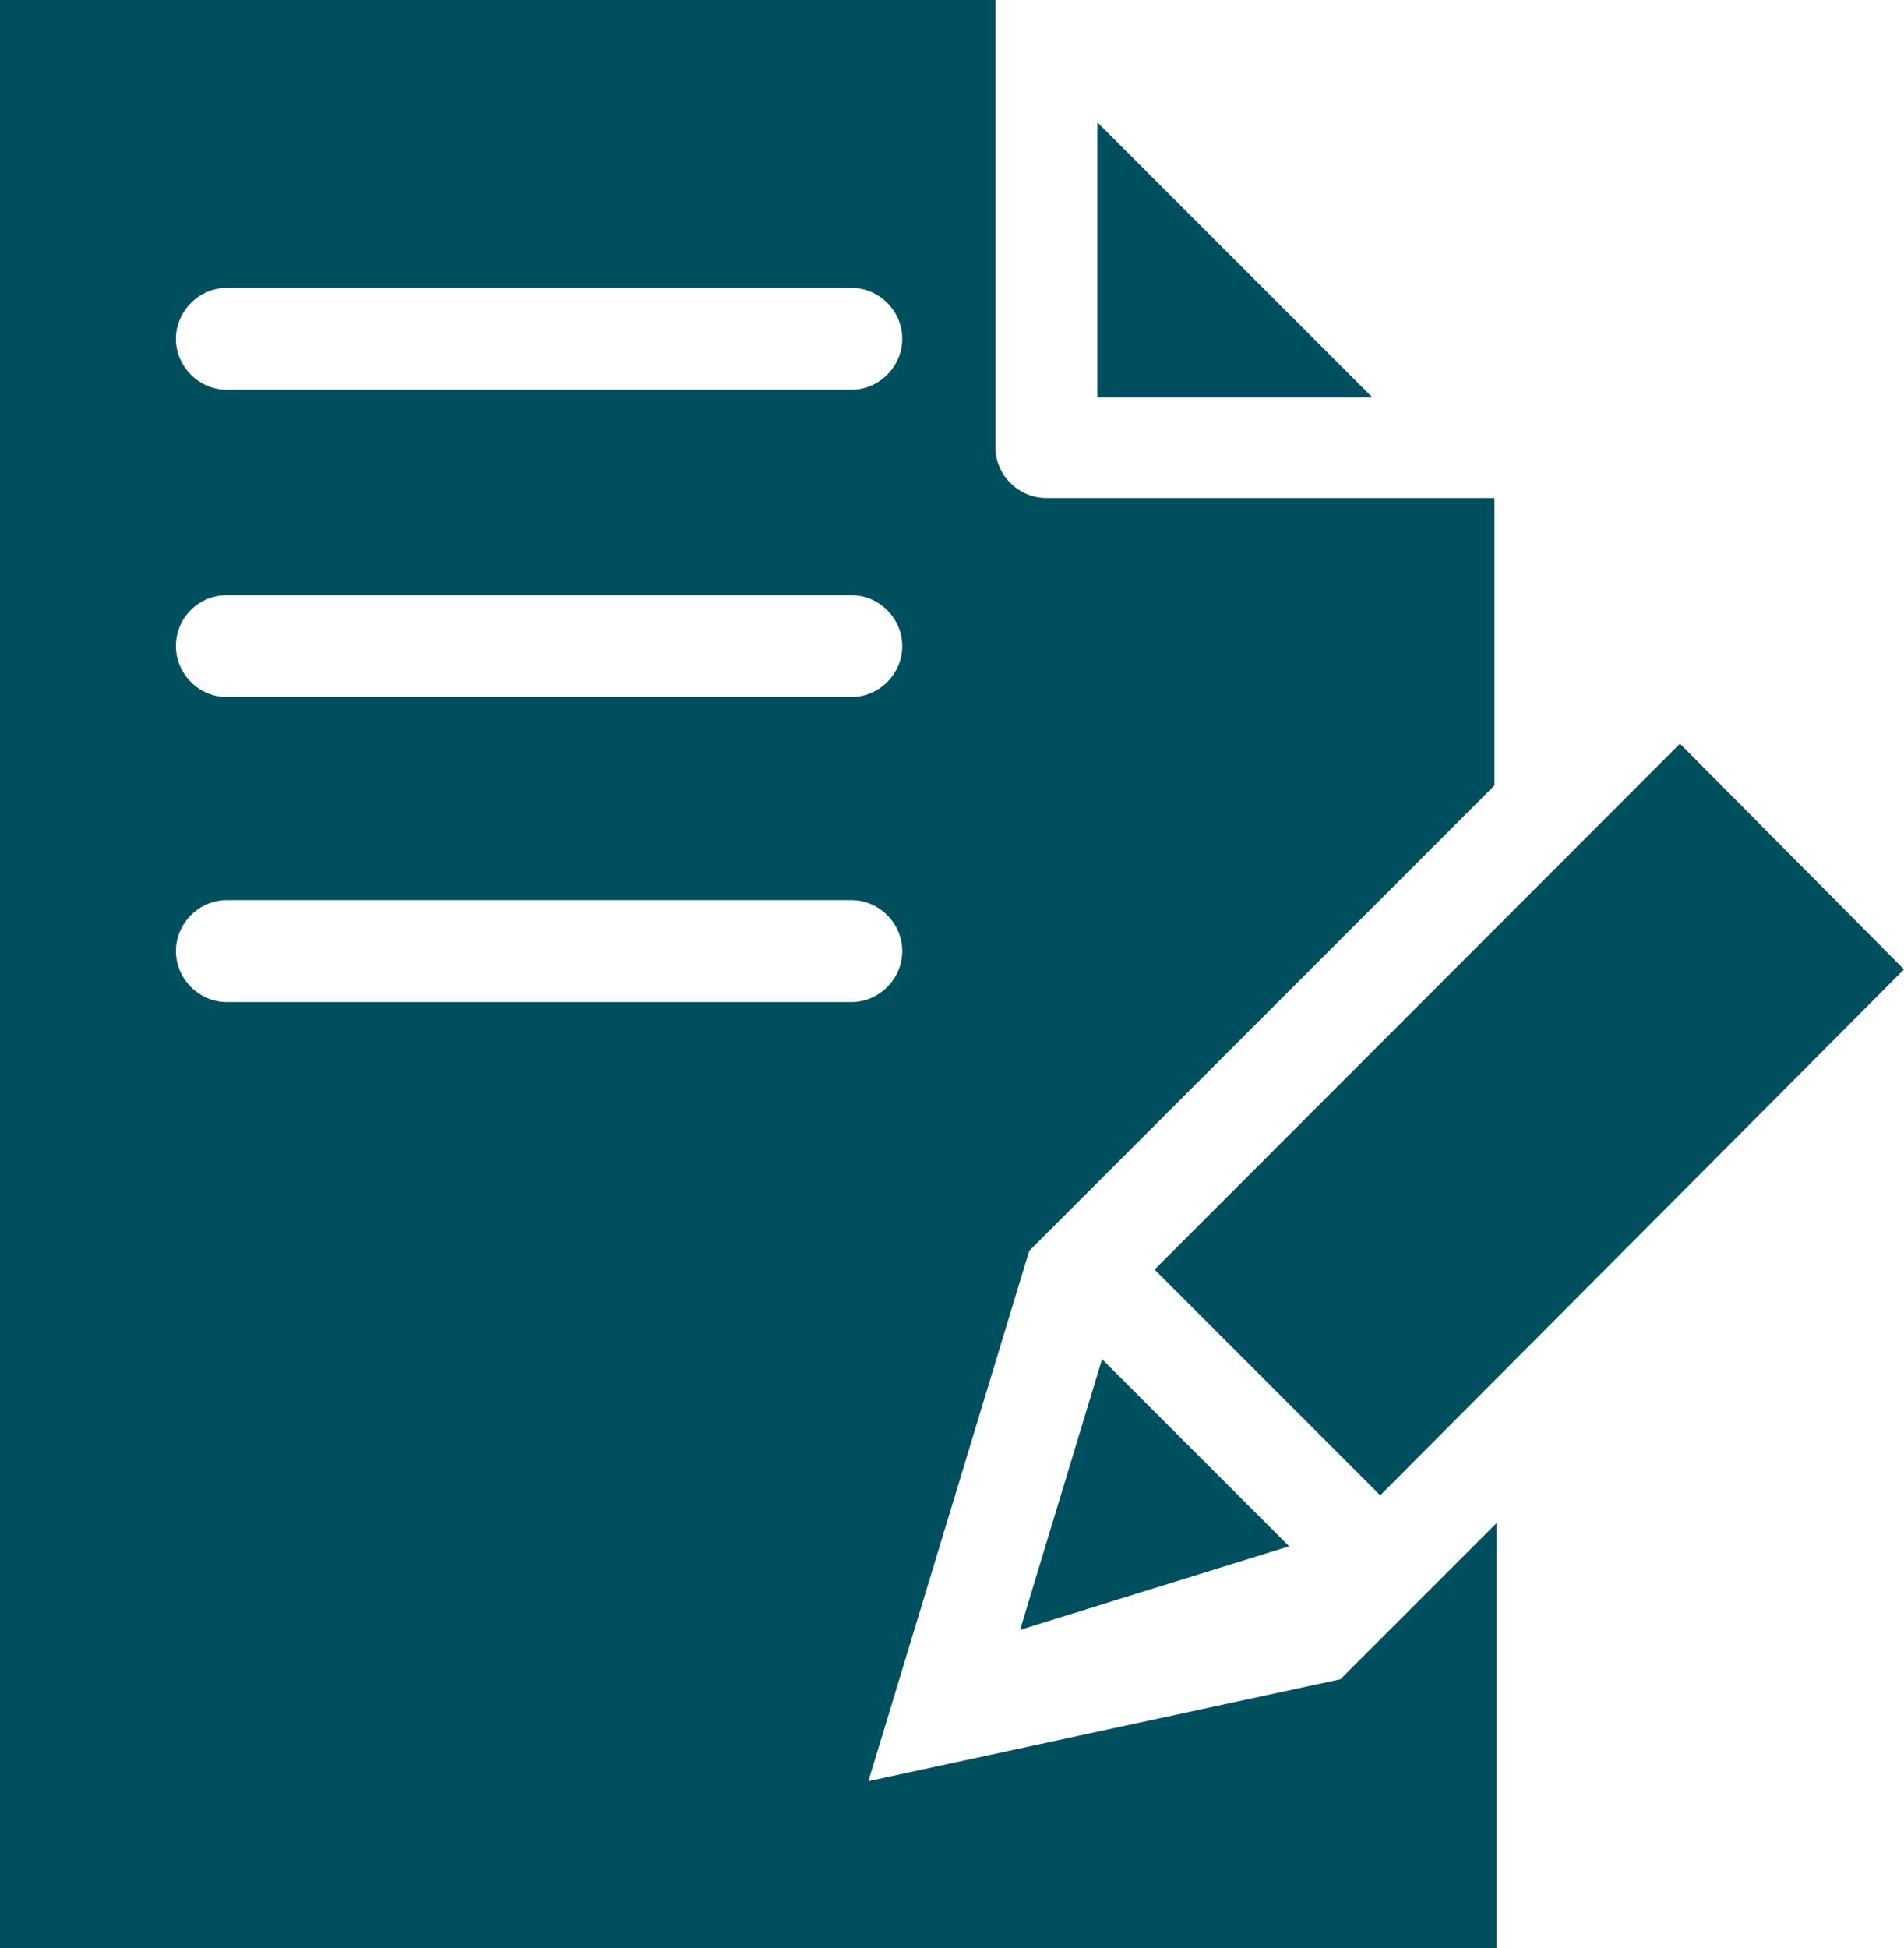 <?xml version="1.0" encoding="utf-8"?>
<!-- Generator: Adobe Illustrator 16.0.0, SVG Export Plug-In . SVG Version: 6.00 Build 0)  -->
<!DOCTYPE svg PUBLIC "-//W3C//DTD SVG 1.1//EN" "http://www.w3.org/Graphics/SVG/1.1/DTD/svg11.dtd">
<svg version="1.1" id="Layer_1" xmlns="http://www.w3.org/2000/svg" xmlns:xlink="http://www.w3.org/1999/xlink" x="0px" y="0px"
	 width="478.4px" height="489.4px" viewBox="0 0 478.4 489.4" enable-background="new 0 0 478.4 489.4" xml:space="preserve">
<polygon fill="#004F5F" points="275.7,30.7 275.7,99.8 344.8,99.8 "/>
<g>
	<path fill="#004F5F" d="M218.2,447.4L258.6,314.2l116.9-116.9v-72.2H262.9c-7,0-12.801-5.8-12.801-12.8V0H0v489.4h376V382.6
		l-39.2,39.2L218.2,447.4z M57,72.3h156.9c7,0,12.8,5.8,12.8,12.8s-5.8,12.8-12.8,12.8H57c-7,0-12.8-5.8-12.8-12.8
		S50.1,72.3,57,72.3 M57,149.5h156.9c7,0,12.8,5.8,12.8,12.8s-5.8,12.8-12.8,12.8H57c-7,0-12.8-5.8-12.8-12.8
		C44.2,155,50.1,149.5,57,149.5 M57,251.7c-7,0-12.8-5.8-12.8-12.8S50,226.1,57,226.1h156.9c7,0,12.8,5.8,12.8,12.8
		s-5.8,12.8-12.8,12.8H57z"/>
	<polygon fill="#004F5F" points="422.1,186.8 290.1,318.9 346.8,375.6 478.4,243.5 	"/>
	<polygon fill="#004F5F" points="323.9,388.4 276.9,341.4 256.3,409.4 	"/>
</g>
</svg>
